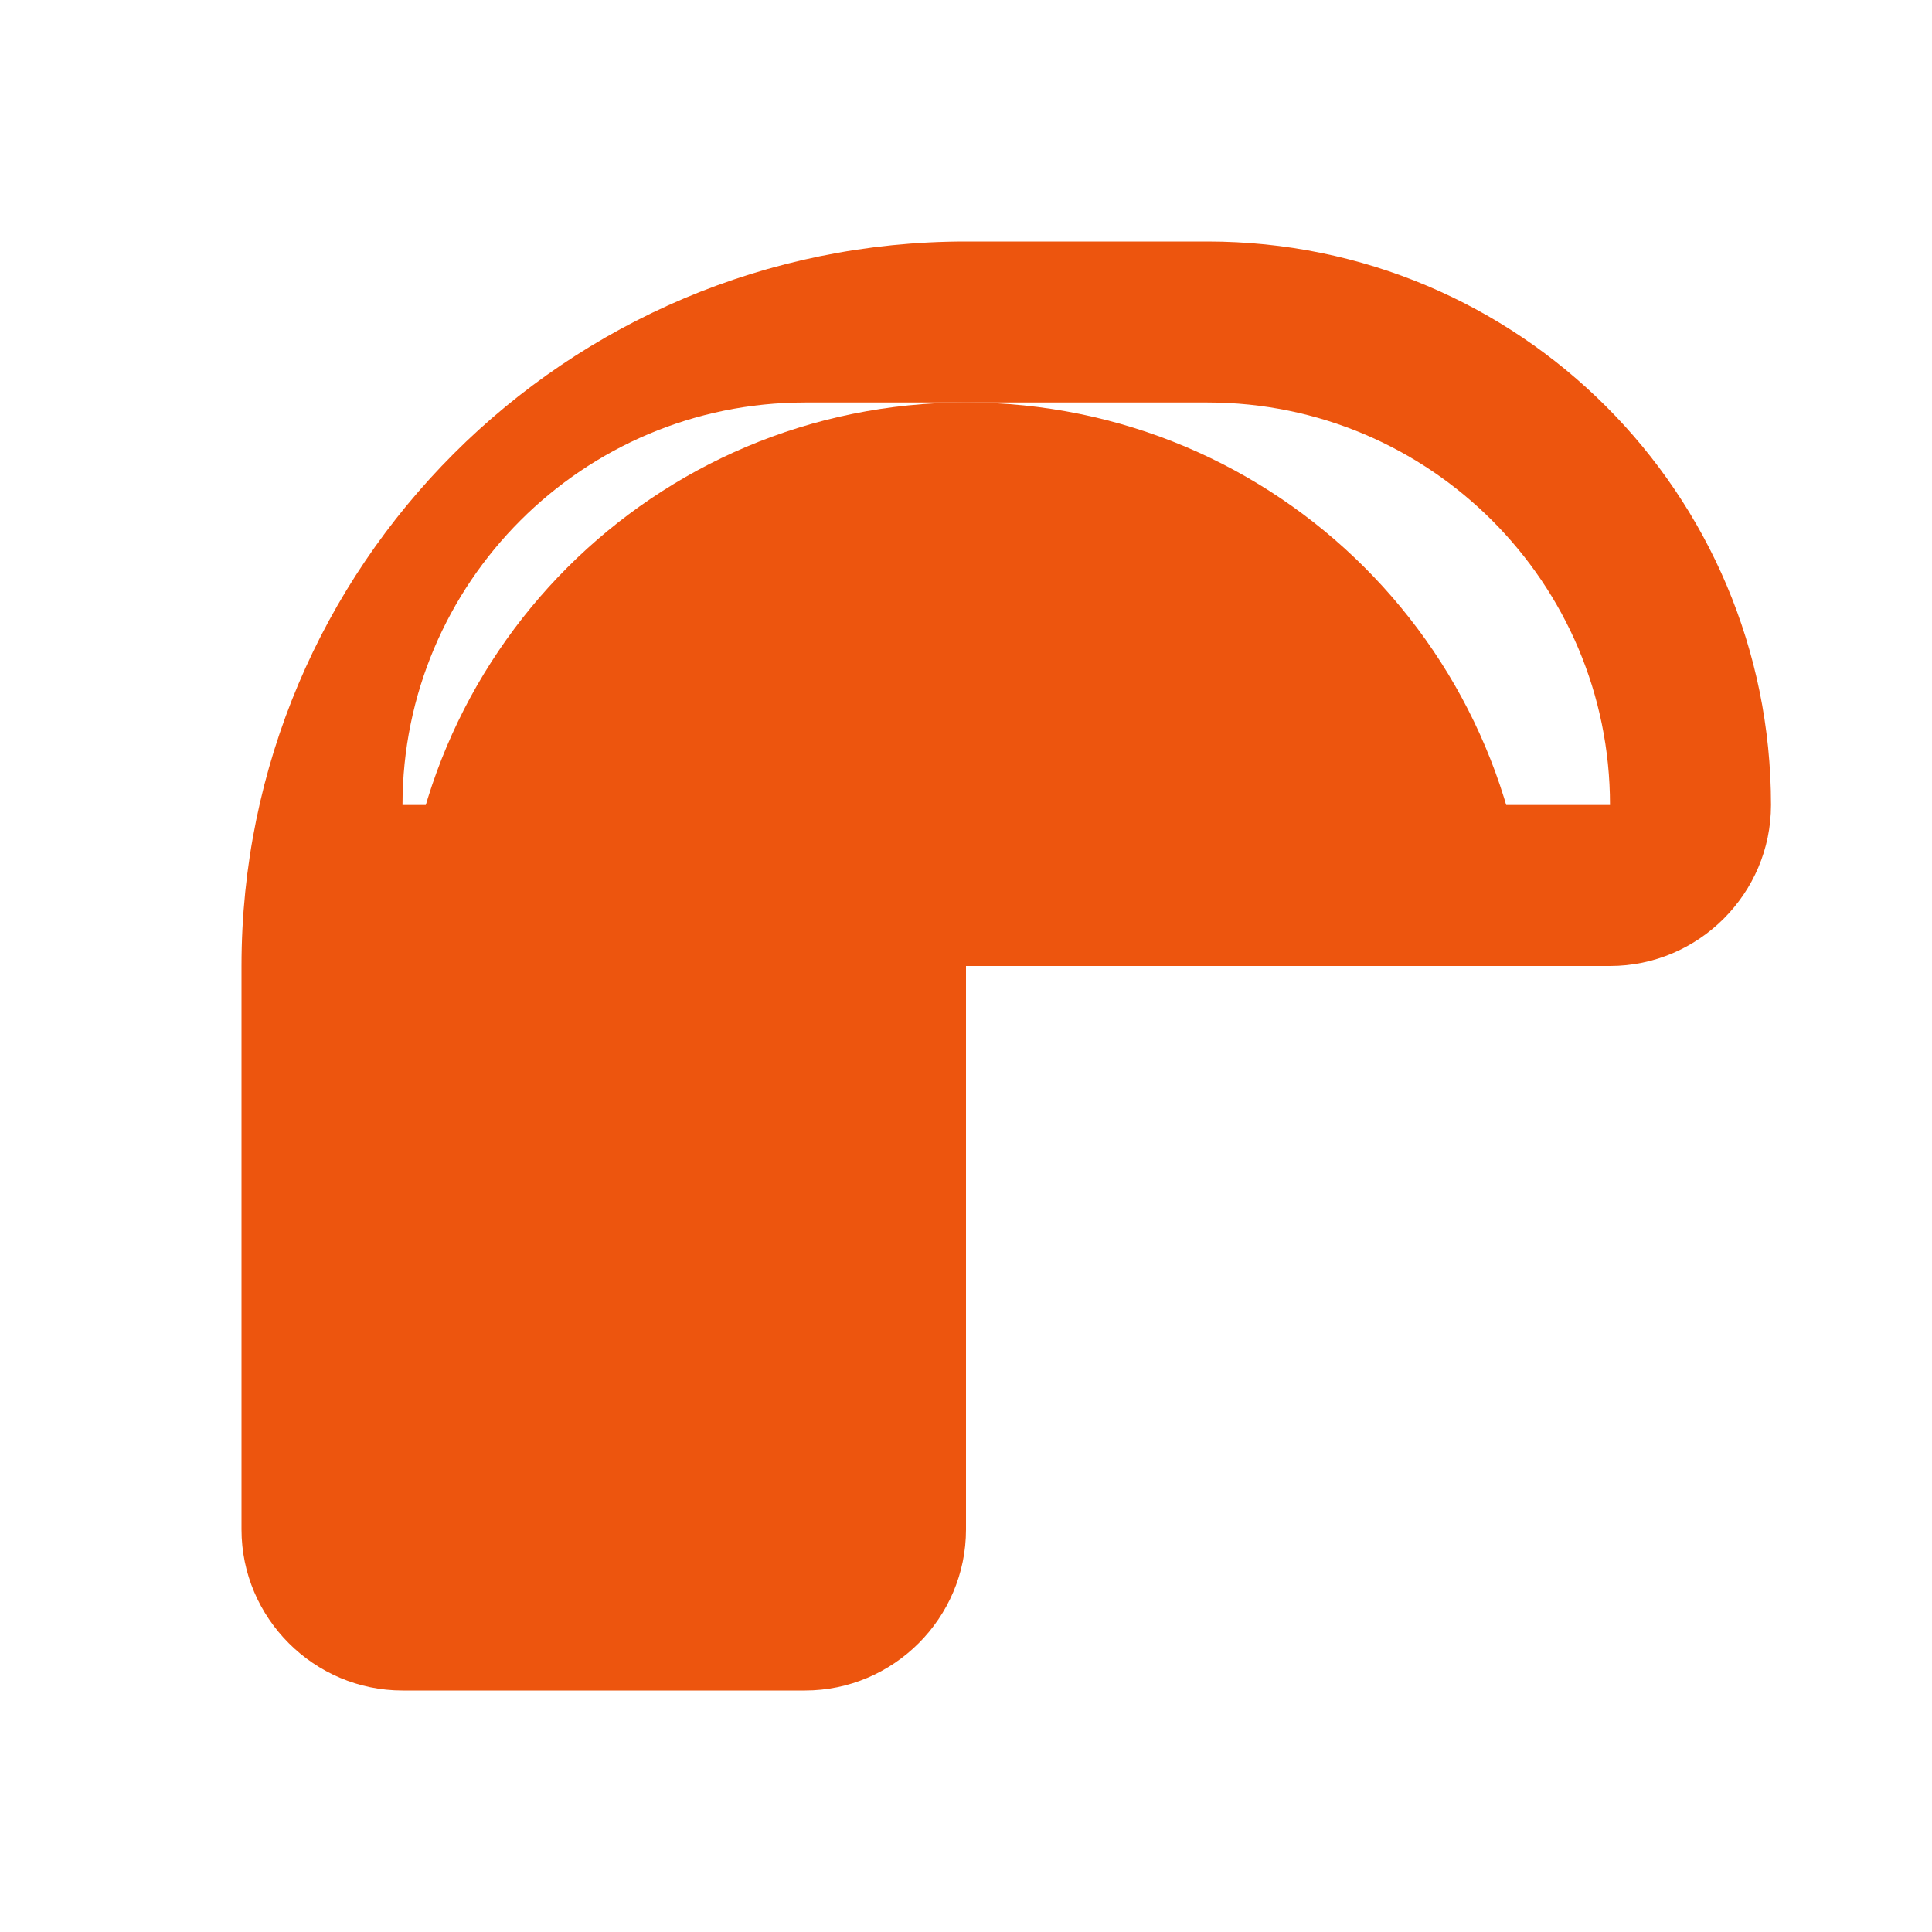<?xml version="1.0" encoding="UTF-8"?>
<svg width="24" height="24" viewBox="0 0 24 24" fill="none" xmlns="http://www.w3.org/2000/svg">
  <path d="M4 15V18C4 18.55 4.45 19 5 19H10C10.55 19 11 18.55 11 18V15H4ZM19 12C19 8.13 15.87 5 12 5C8.13 5 5 8.13 5 12H19Z" fill="#ED550E"/>
  <path d="M12 3C7.03 3 3 7.03 3 12V19C3 20.1 3.9 21 5 21H10C11.1 21 12 20.1 12 19V12H20C21.1 12 22 11.1 22 10C22 6.13 18.87 3 15 3H12ZM19 10H5C5 7.24 7.24 5 10 5H15C17.76 5 20 7.24 20 10H19Z" fill="#ED550E"/>
</svg>
